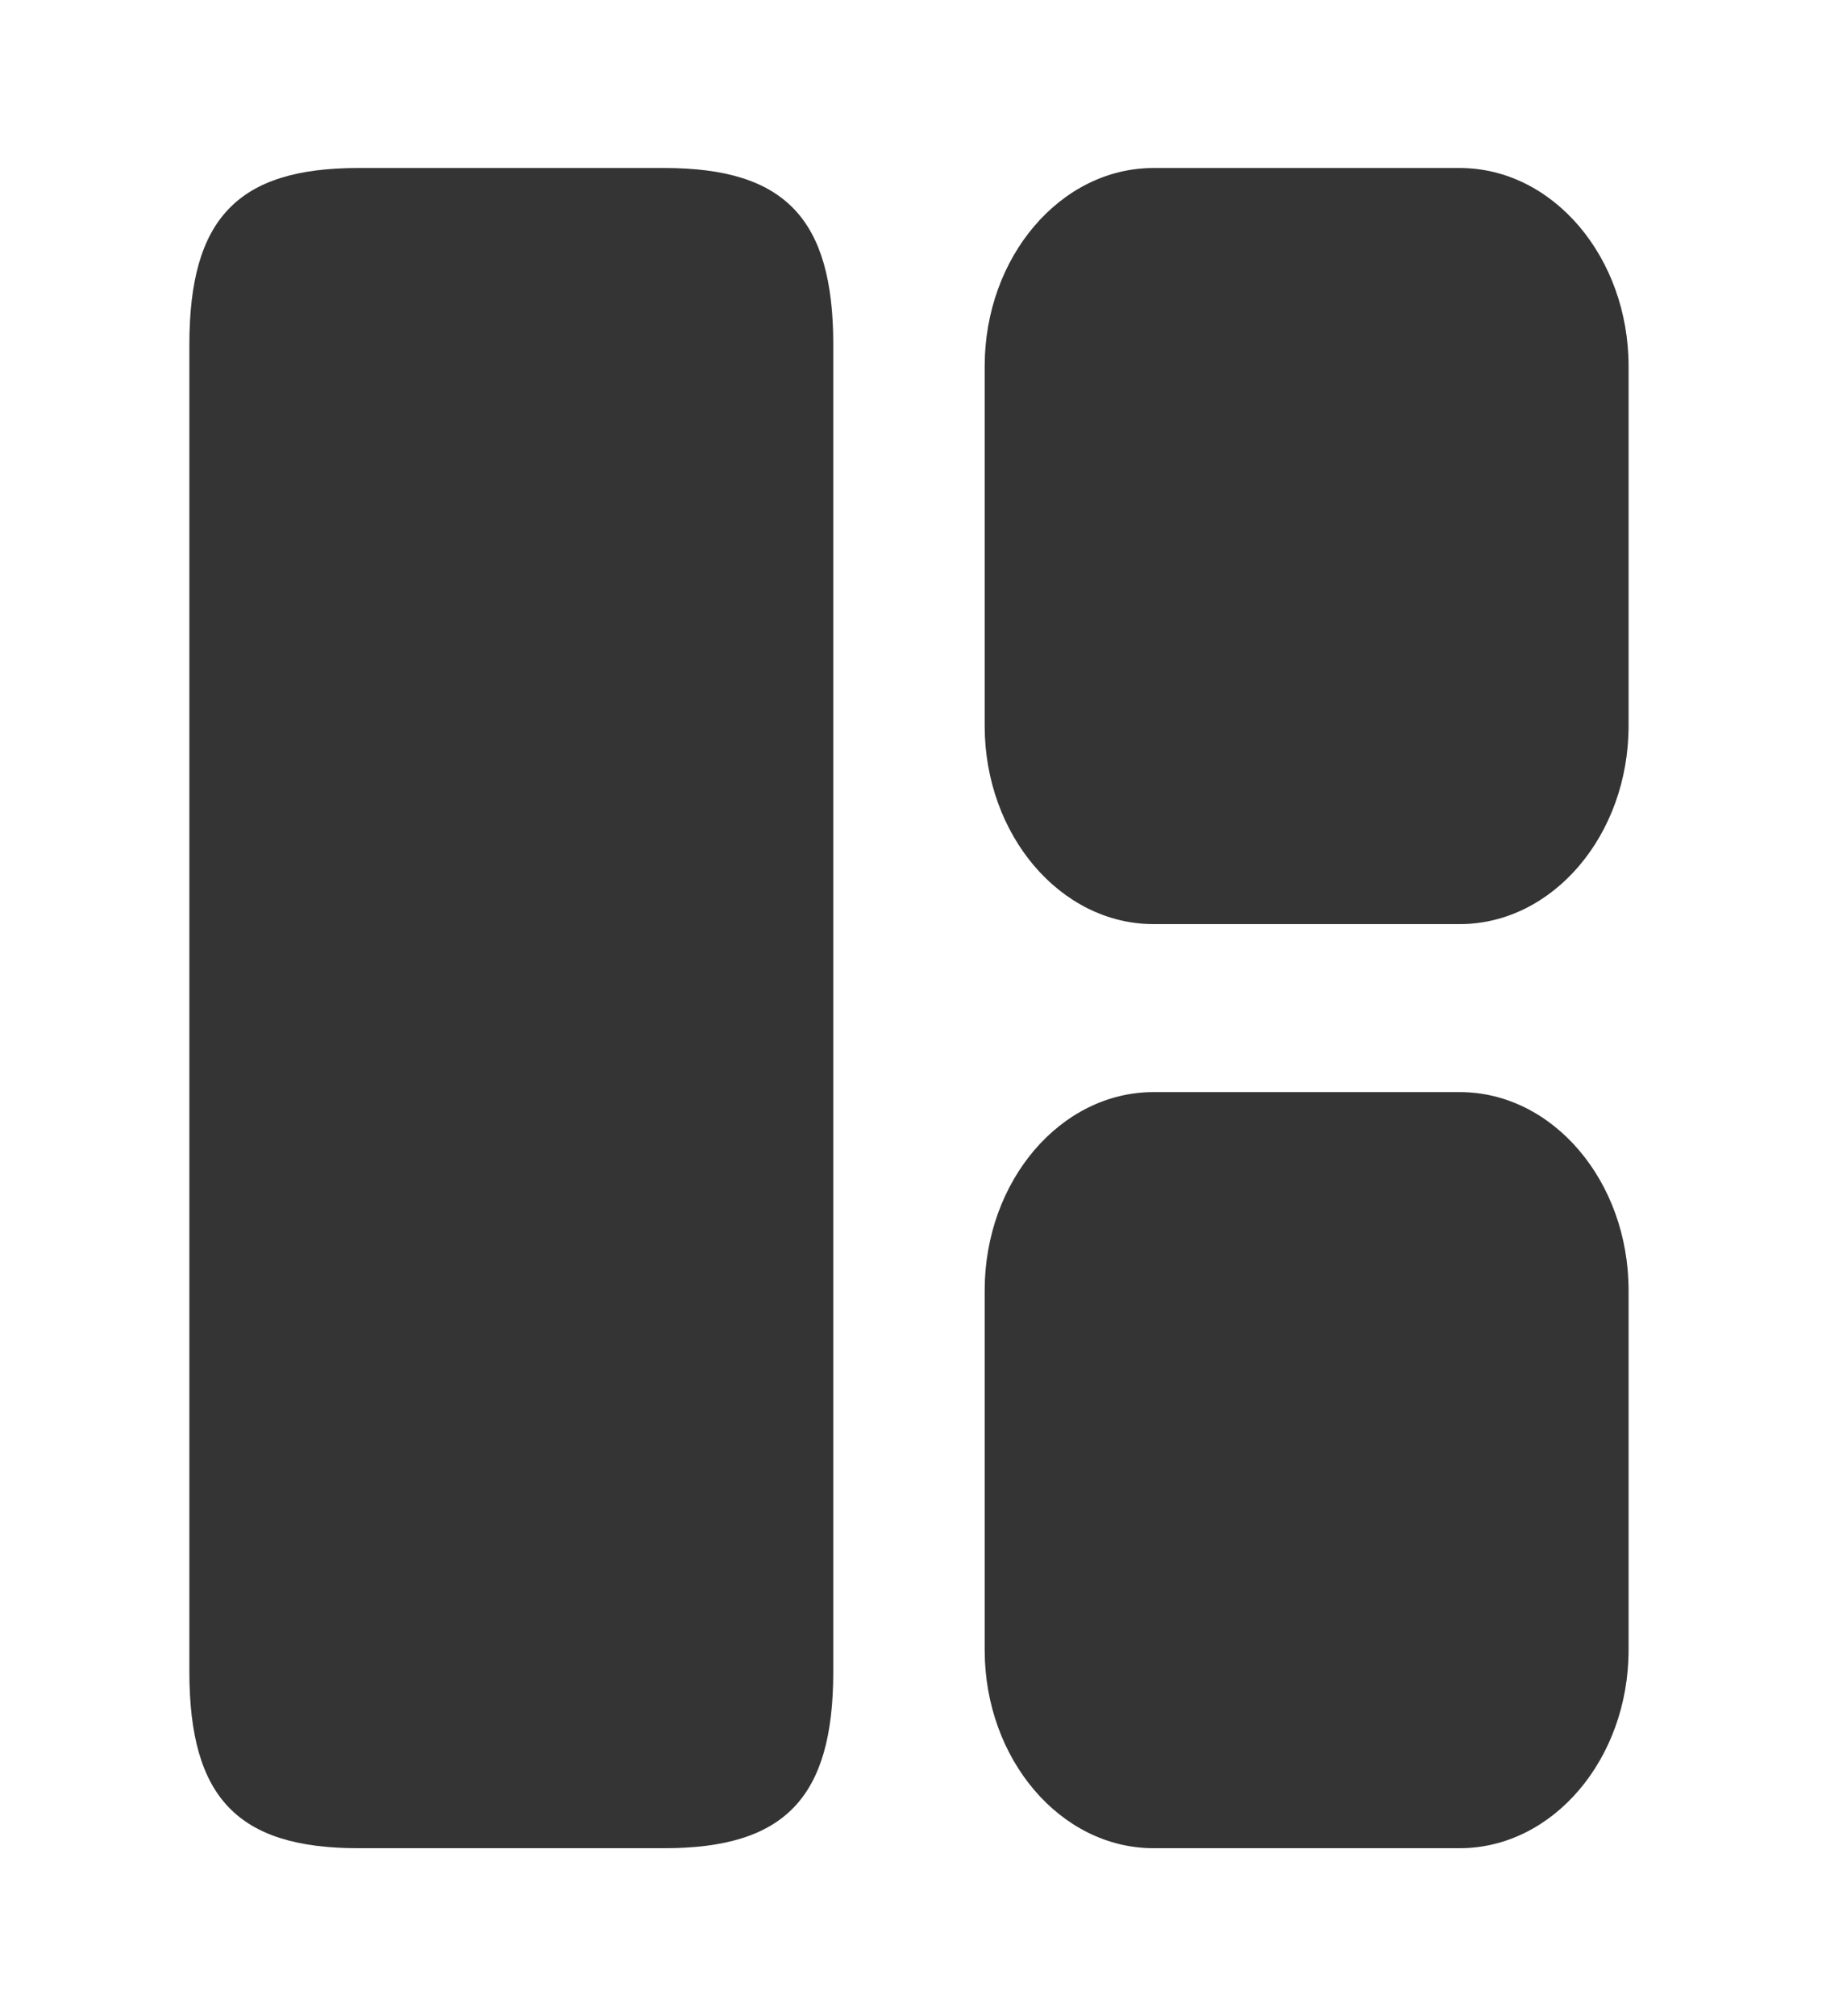 <svg width="22" height="24" viewBox="0 0 22 24" fill="none" xmlns="http://www.w3.org/2000/svg">
<path d="M9.925 19.9V4.1C9.925 2.6 9.347 2 7.913 2H4.268C2.833 2 2.256 2.6 2.256 4.1V19.9C2.256 21.4 2.833 22 4.268 22H7.913C9.347 22 9.925 21.4 9.925 19.9Z" fill="#414141"/>
<path d="M9.925 19.9V4.1C9.925 2.6 9.347 2 7.913 2H4.268C2.833 2 2.256 2.6 2.256 4.1V19.9C2.256 21.4 2.833 22 4.268 22H7.913C9.347 22 9.925 21.4 9.925 19.9Z" fill="black" fill-opacity="0.2"/>
<path d="M19.398 19.64V15.36C19.398 14.06 18.496 13 17.386 13H13.741C12.632 13 11.729 14.06 11.729 15.36V19.64C11.729 20.94 12.632 22 13.741 22H17.386C18.496 22 19.398 20.94 19.398 19.64Z" fill="#414141"/>
<path d="M19.398 19.64V15.36C19.398 14.06 18.496 13 17.386 13H13.741C12.632 13 11.729 14.06 11.729 15.36V19.64C11.729 20.94 12.632 22 13.741 22H17.386C18.496 22 19.398 20.94 19.398 19.64Z" fill="black" fill-opacity="0.2"/>
<path d="M19.398 8.64V4.36C19.398 3.06 18.496 2 17.386 2H13.741C12.632 2 11.729 3.06 11.729 4.36V8.64C11.729 9.94 12.632 11 13.741 11H17.386C18.496 11 19.398 9.94 19.398 8.64Z" fill="#414141"/>
<path d="M19.398 8.64V4.36C19.398 3.06 18.496 2 17.386 2H13.741C12.632 2 11.729 3.06 11.729 4.36V8.64C11.729 9.94 12.632 11 13.741 11H17.386C18.496 11 19.398 9.94 19.398 8.64Z" fill="black" fill-opacity="0.2"/>
</svg>
